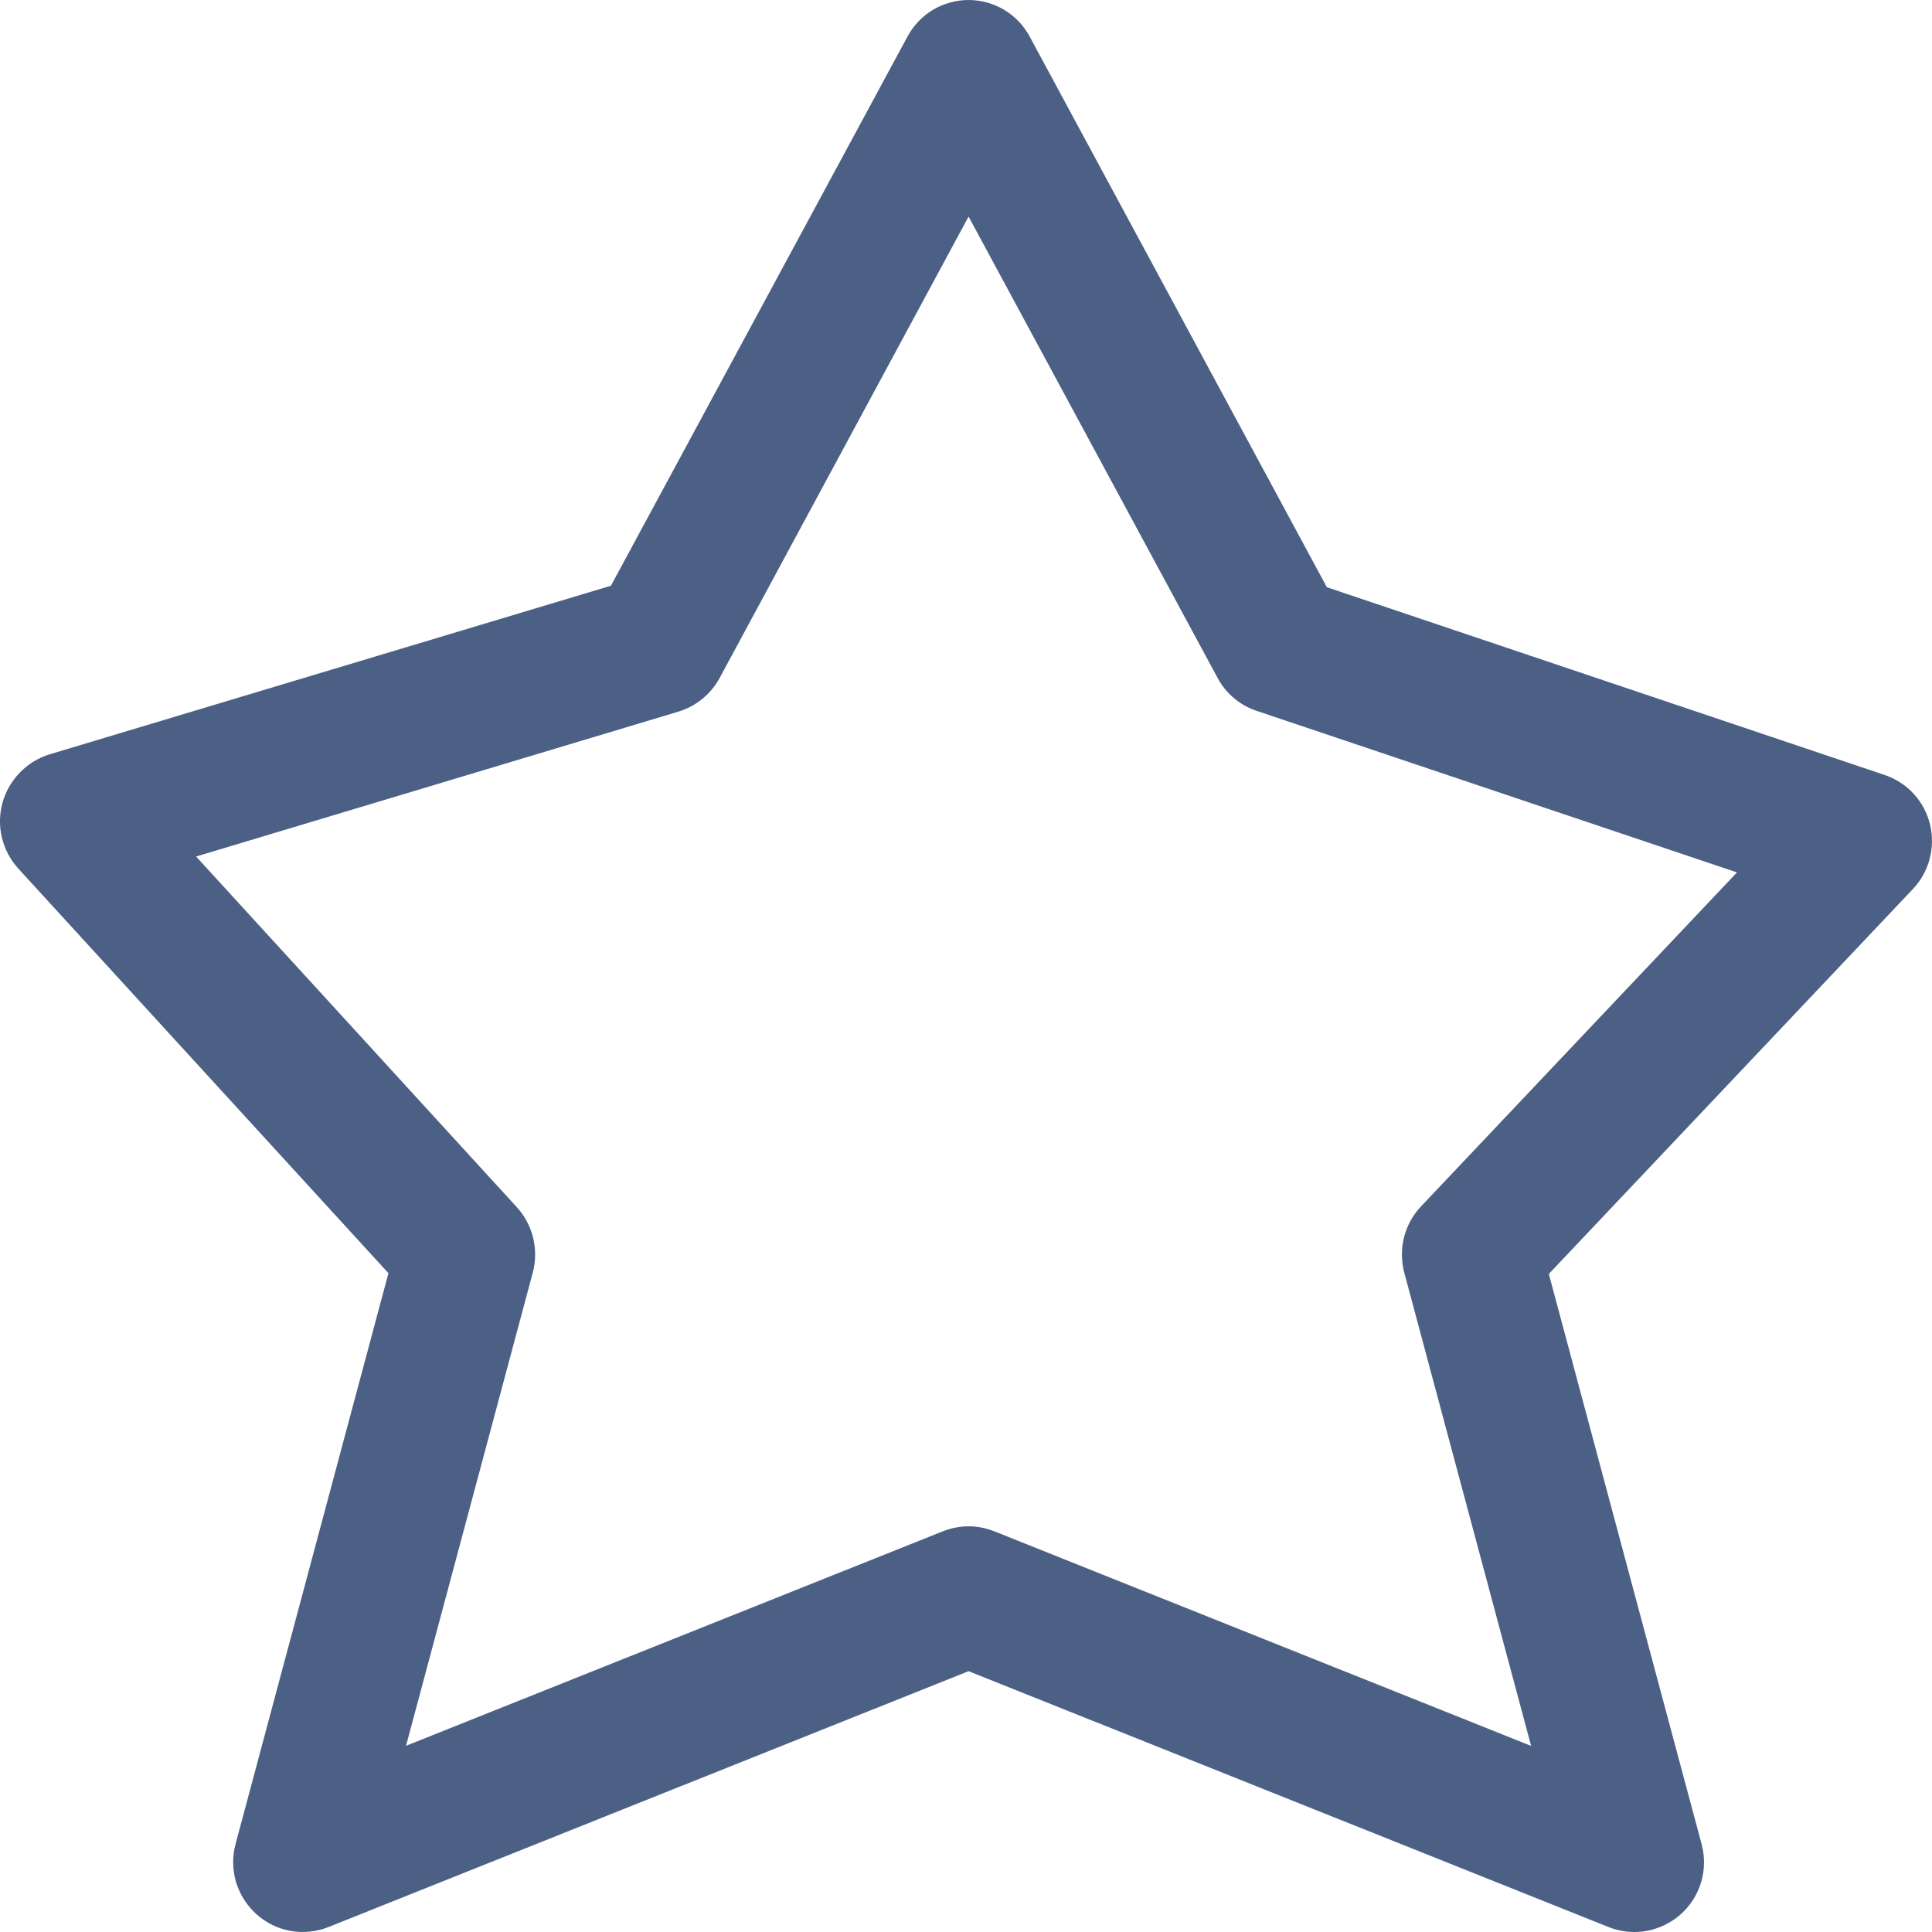 <svg width="18" height="18" viewBox="0 0 18 18" fill="none" xmlns="http://www.w3.org/2000/svg">
<path fill-rule="evenodd" clip-rule="evenodd" d="M17.981 7.679C17.955 7.573 17.903 7.476 17.829 7.395C17.755 7.315 17.662 7.255 17.558 7.22L12.362 5.471L9.594 0.342C9.539 0.239 9.457 0.152 9.356 0.092C9.256 0.032 9.141 0 9.024 0C8.907 0 8.792 0.032 8.691 0.092C8.591 0.152 8.509 0.239 8.454 0.342L5.692 5.457L0.462 7.028C0.357 7.06 0.261 7.119 0.185 7.198C0.108 7.277 0.052 7.374 0.023 7.48C-0.006 7.586 -0.008 7.698 0.018 7.805C0.044 7.913 0.097 8.011 0.171 8.093L3.619 11.862L2.195 17.179C2.163 17.296 2.165 17.419 2.199 17.535C2.234 17.65 2.3 17.754 2.389 17.834C2.479 17.915 2.589 17.969 2.708 17.99C2.826 18.011 2.949 17.998 3.06 17.954L9.024 15.57L14.987 17.954C15.063 17.984 15.145 18 15.227 18C15.327 18 15.425 17.977 15.515 17.932C15.604 17.888 15.682 17.824 15.743 17.744C15.803 17.665 15.845 17.573 15.864 17.475C15.883 17.377 15.879 17.276 15.853 17.18L14.43 11.869L17.822 8.283C17.897 8.204 17.951 8.107 17.978 8.002C18.006 7.896 18.007 7.785 17.981 7.679ZM13.24 11.239C13.163 11.32 13.109 11.419 13.081 11.527C13.054 11.635 13.055 11.748 13.083 11.856L14.265 16.266L9.264 14.267C9.11 14.205 8.938 14.205 8.784 14.267L3.783 16.265L4.964 11.856C4.992 11.75 4.993 11.639 4.967 11.532C4.941 11.426 4.889 11.328 4.815 11.247L1.827 7.98L6.321 6.63C6.485 6.58 6.623 6.467 6.705 6.316L9.024 2.018L11.344 6.316C11.421 6.461 11.552 6.571 11.708 6.623L16.183 8.128L13.24 11.239Z" fill="#4C6085"/>
</svg>
